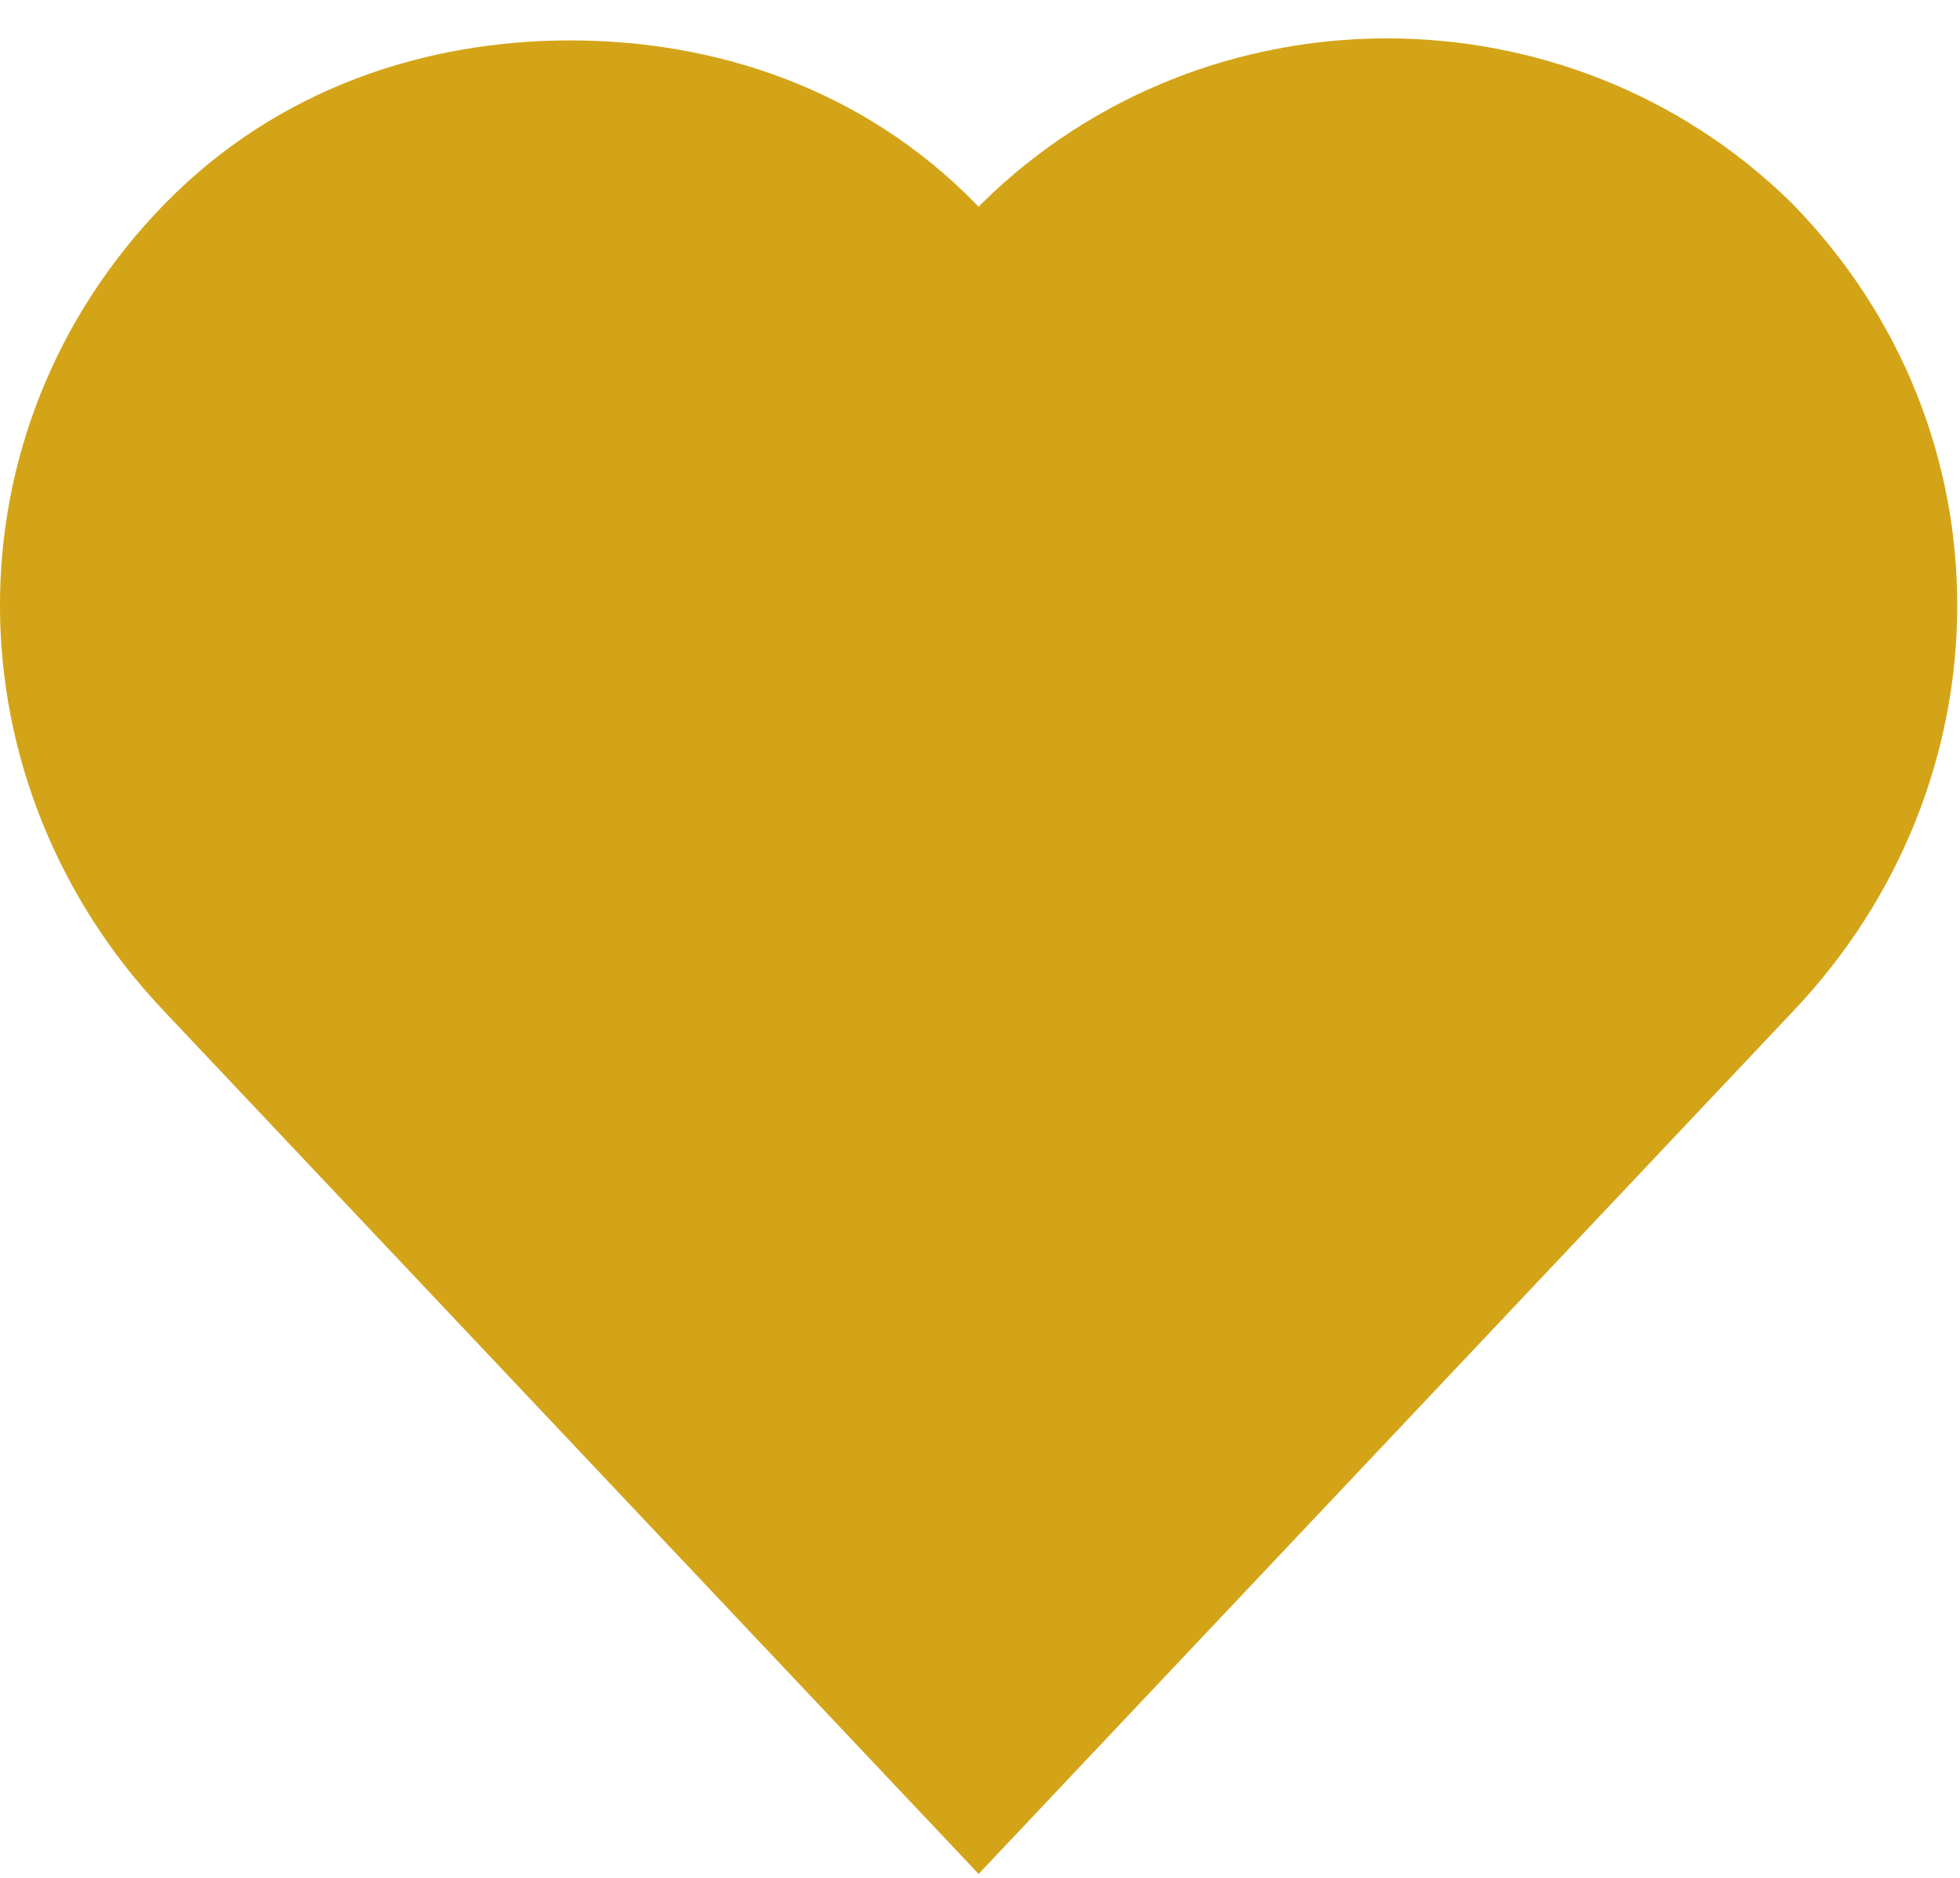 <svg width="24" height="23" viewBox="0 0 24 23" fill="none" xmlns="http://www.w3.org/2000/svg">
<path d="M6.983 1.495C5.448 1.495 3.905 1.995 2.733 3.195C0.39 5.595 0.454 9.295 2.733 11.695L11.983 21.495L21.233 11.695C23.512 9.295 23.576 5.595 21.233 3.195C18.89 0.895 15.076 0.895 12.733 3.195L11.983 3.995L11.233 3.195C10.061 1.995 8.519 1.495 6.983 1.495Z" fill="#D4A418" stroke="#D4A418" stroke-width="2"/>
</svg>

